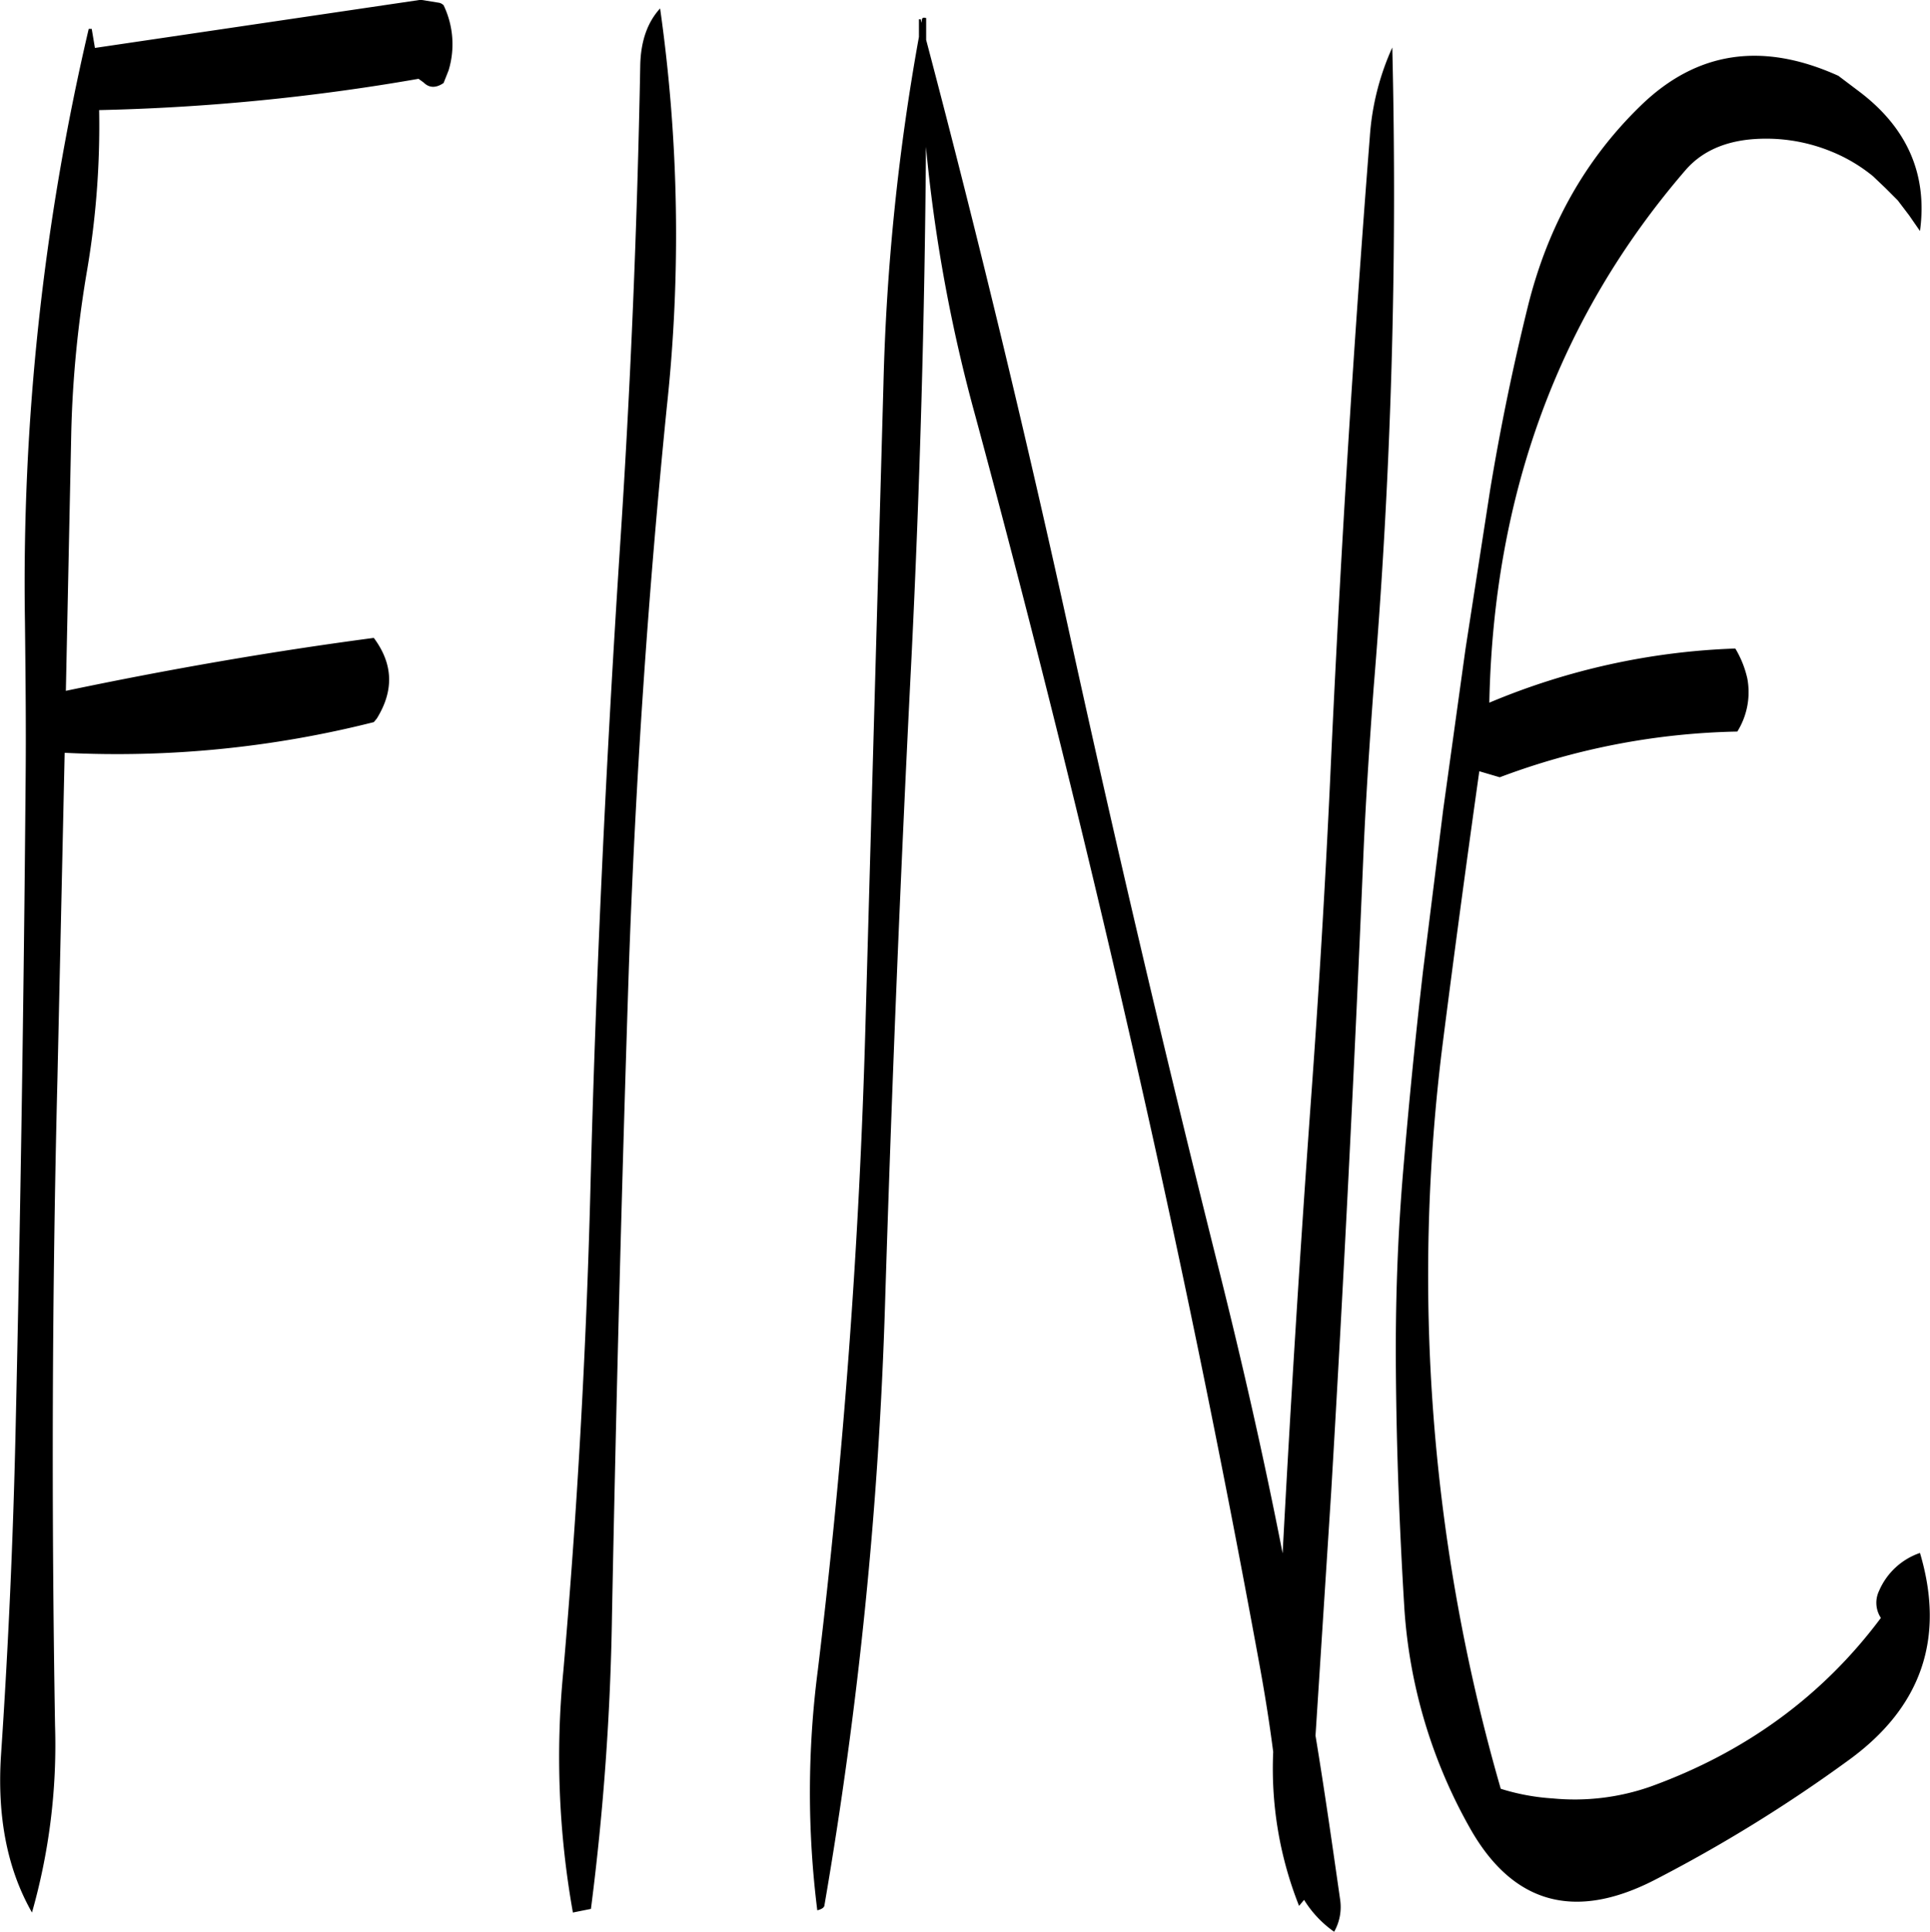 <svg id="Layer_1" data-name="Layer 1" xmlns="http://www.w3.org/2000/svg" viewBox="0 0 385.06 385.32"><defs><style>.cls-1{fill-rule:evenodd;}</style></defs><path class="cls-1" d="M97.92,83.4h-.6A484.38,484.38,0,0,0,84.6,201.84c.12,10.92.24,21.84.12,32.52q-.54,64.44-2,129-.72,32-2.88,64.08C79,439.8,81,450.36,86,459.12A122.06,122.06,0,0,0,90.6,421.8c-.72-43.08-.6-86.16.48-129l1.44-65a208.94,208.94,0,0,0,61.68-6.12l.6-.72c3.48-5.64,3.24-10.92-.6-16.08-20.88,2.76-41.4,6.36-61.44,10.56l1.08-51.72A222.76,222.76,0,0,1,97,131.52a172,172,0,0,0,2.4-31.92,424.34,424.34,0,0,0,63.72-6.24l1,.72c1.08,1.08,2.4,1.2,4,.12l1-2.52a17.94,17.94,0,0,0-1-13,1.93,1.93,0,0,0-.84-.48l-3.72-.6-65,9.6Zm109.44,7.2c-.6,32-1.92,64.2-4.08,96.72-2.76,42.6-4.8,85.32-5.88,128.16q-1.26,48.06-5.4,95.64a176.41,176.41,0,0,0,1.92,48l3.6-.72a519.2,519.2,0,0,0,4.2-58.56q1.26-64.62,3.36-129c1.32-37.56,3.84-74.76,7.56-111.84a320.92,320.92,0,0,0-1.32-79.68C208.8,82.08,207.48,85.8,207.36,90.6Zm145.56,14.28q-5,63.9-7.92,128.28c-1,21.36-2.28,42.72-3.84,64.08q-3.24,45-5.64,90.24c-3.72-19-8-37.8-12.72-56.64q-15.66-62.46-29.4-125-13.32-60.84-29-120.24V81.24c-.48-.12-.72-.12-.84.24l-.12.72-.12-.72h-.36V85a449.64,449.64,0,0,0-7.08,69.24l-3.6,128.28q-1.8,64.62-9.48,128.16a189.07,189.07,0,0,0-.12,48q1.44-.36,1.44-1.08A859.56,859.56,0,0,0,256.2,337.68q2-64.62,5.28-129,2.52-51.3,2.88-101.76a311.66,311.66,0,0,0,9.84,53.64q16.74,61.92,31,124.32,14.22,62.1,25.68,124.68c1.08,5.88,2,11.64,2.76,17.52a74.21,74.21,0,0,0,5.16,30.72l1-1.2a21.68,21.68,0,0,0,6,6.36,10,10,0,0,0,1.2-6.36c-1.56-10.92-3.12-21.84-4.92-32.76l3.12-48.48c2.52-42.6,4.68-85.44,6.48-128.28.48-10.68,1.2-21.48,2-32.28a1200.45,1200.45,0,0,0,3.72-127.68A51.44,51.44,0,0,0,352.92,104.88ZM446.4,92.76c-15.12-6.84-28.2-4.92-39.36,5.88s-18.6,24.12-22.56,40q-4.5,18.18-7.56,36.72L372,207.12l-4.44,32-4,32c-1.56,13.44-2.88,26.88-4,40.2s-1.56,26.52-1.44,39.84c.12,15.72.72,31.44,1.68,47.16a102.65,102.65,0,0,0,13,43.8c8.52,15.24,20.88,18.72,36.84,10.56a294.53,294.53,0,0,0,38.88-24c14.52-10.56,19.2-24.36,14.16-41.28a13.7,13.7,0,0,0-8.16,7.56,5.48,5.48,0,0,0,.36,5.4c-11.64,15.6-27,26.76-45.84,33.6a45.69,45.69,0,0,1-19.68,2.4,43.48,43.48,0,0,1-10.32-1.92A369.25,369.25,0,0,1,367.56,285c2.28-17.88,4.68-35.64,7.2-53.52l4.08,1.2a142.07,142.07,0,0,1,47.4-9.12,14.87,14.87,0,0,0,2-10.56,20.28,20.28,0,0,0-2.4-6,138.75,138.75,0,0,0-49.08,10.8q1.26-62.28,39.12-106.2,4.5-5.22,12.6-6.12a34.26,34.26,0,0,1,16.56,2.4,32.15,32.15,0,0,1,8.28,4.92l2.52,2.4,2.4,2.4,2.28,3,2.16,3.12c1.56-11.4-2.64-20.76-12.36-28Z" transform="translate(-79.62 -77.64)"/></svg>